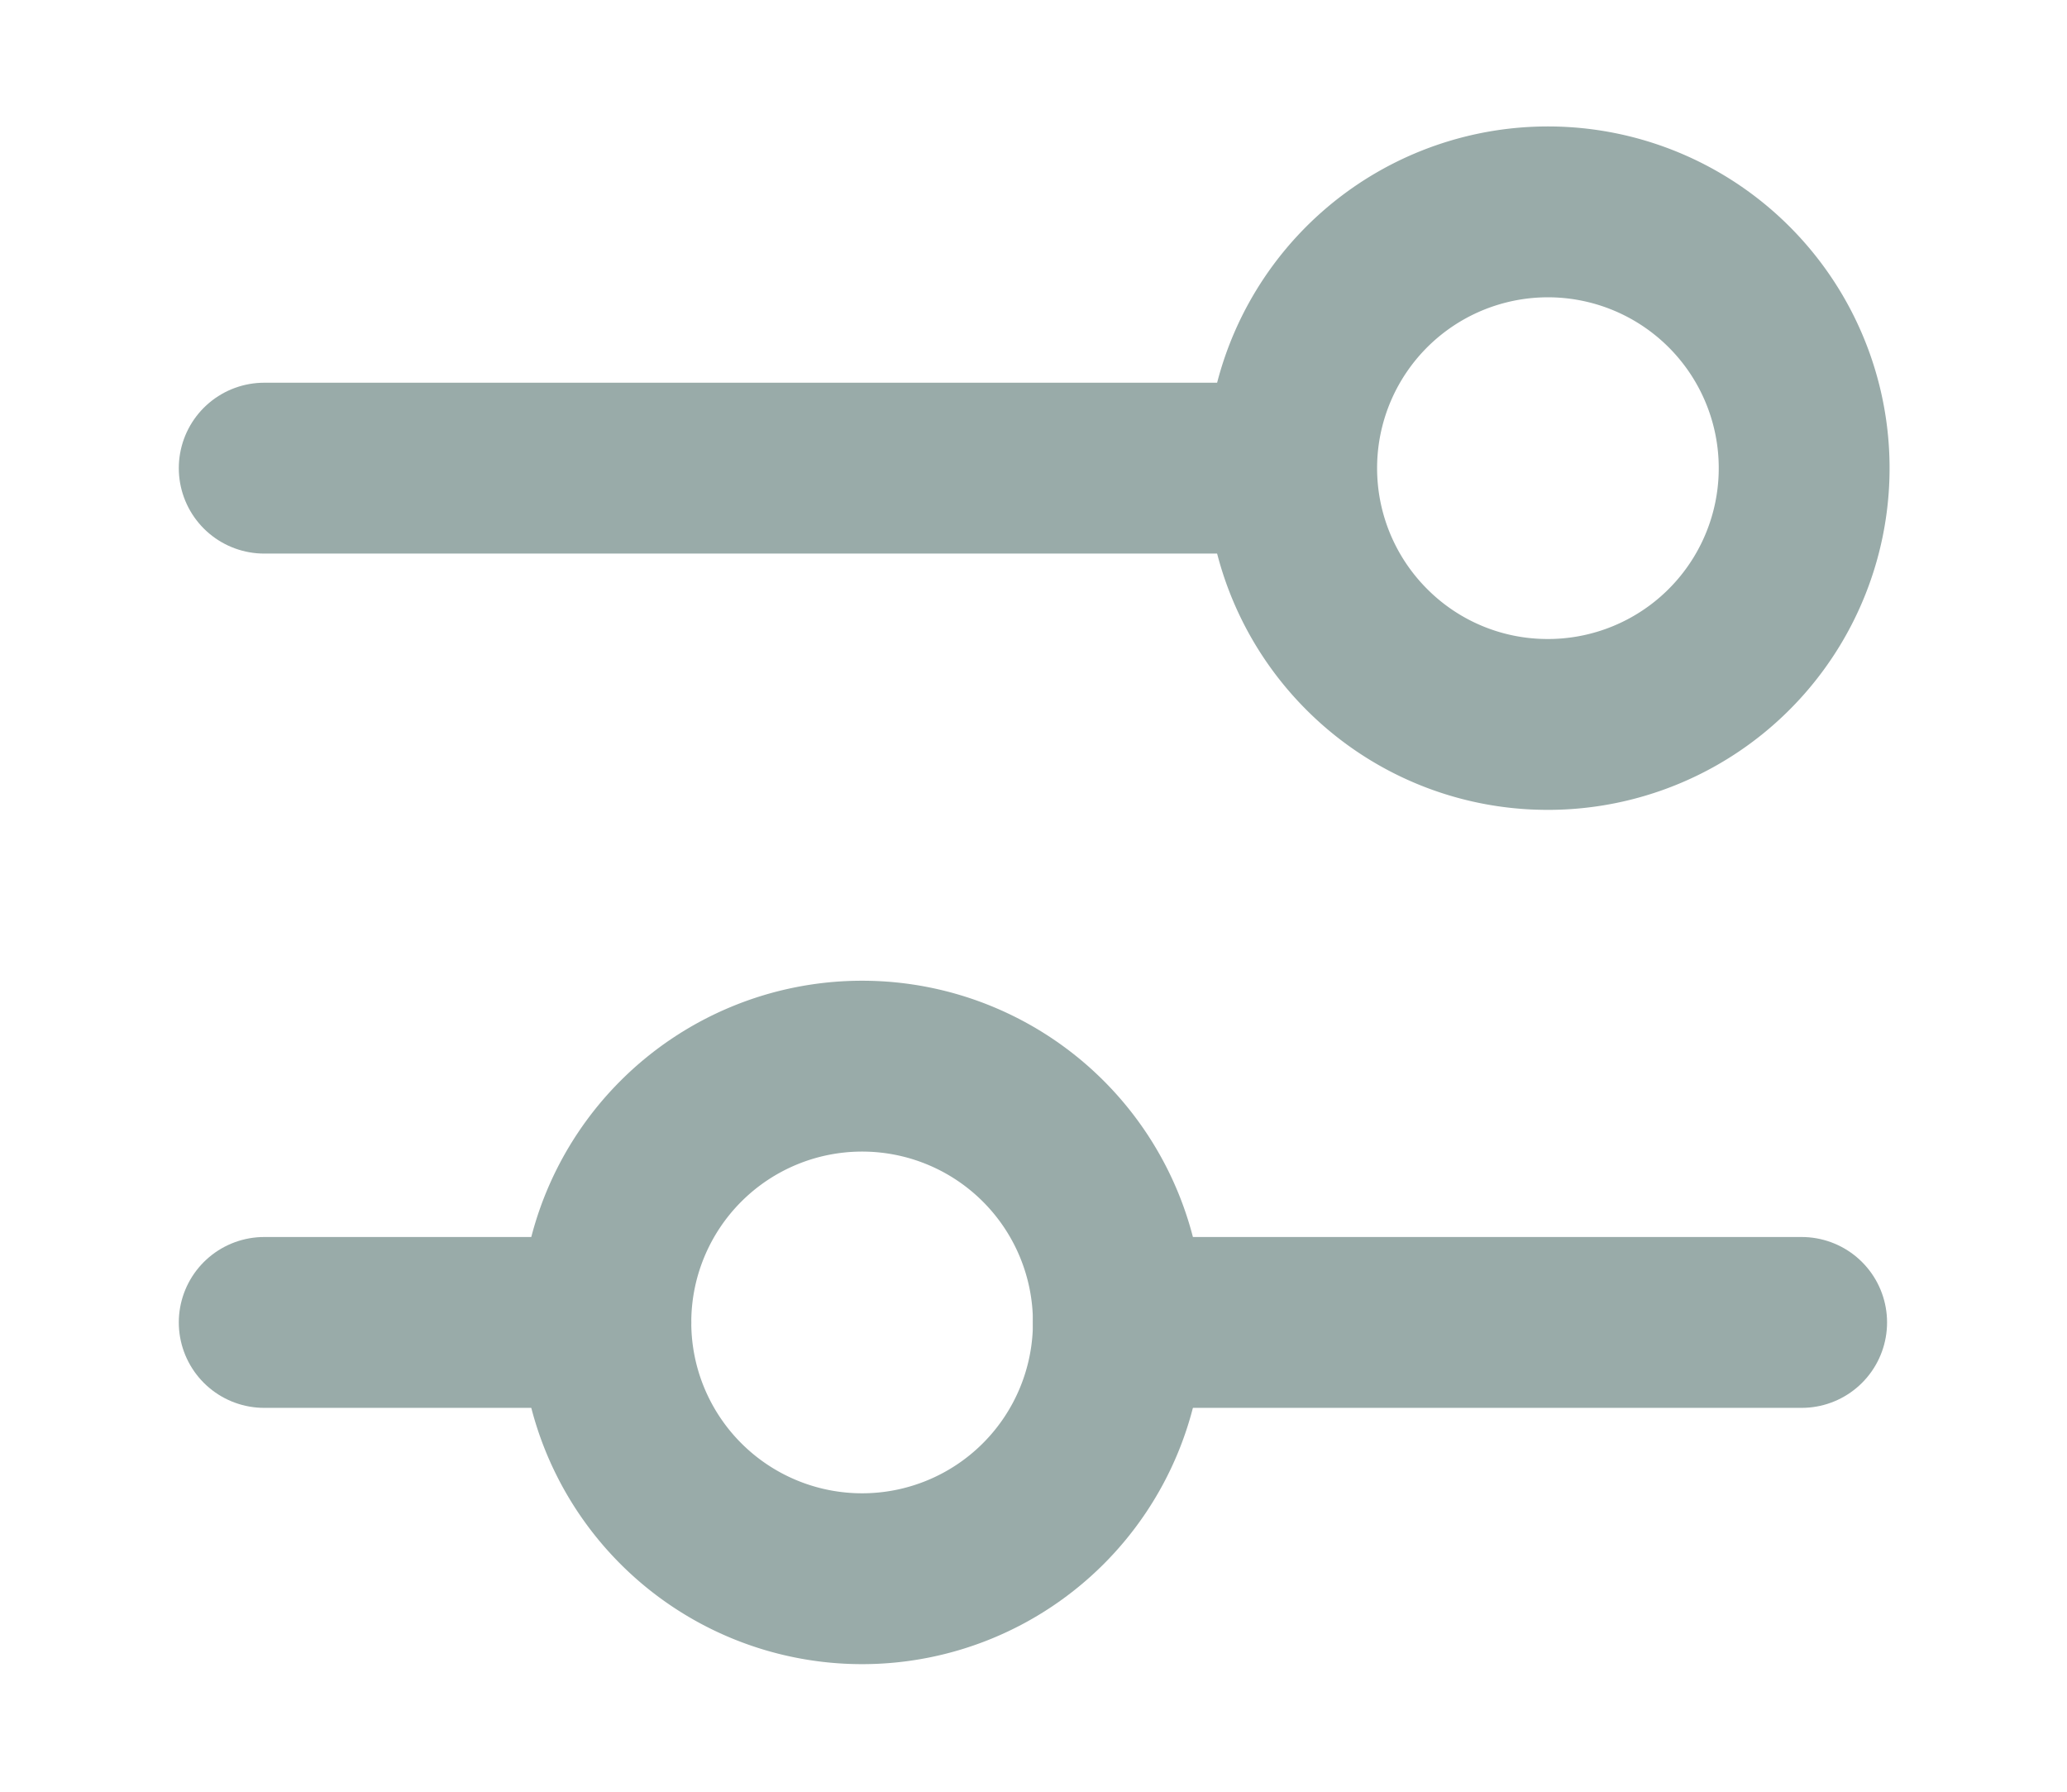 <svg id="Capa_2" data-name="Capa 2" xmlns="http://www.w3.org/2000/svg" viewBox="0 0 18.15 15.73"><defs><style>.cls-1{fill:none;stroke:#99aba9;stroke-linecap:round;stroke-linejoin:round;stroke-width:1.5px;}</style></defs><title>ico_filtro</title><path class="cls-1" d="M9.82,11.61h6"/><path class="cls-1" d="M2.32,11.61h3"/><path class="cls-1" d="M7.57,13.86a2.25,2.25,0,1,1,2.25-2.25A2.25,2.25,0,0,1,7.57,13.86Z"/><path class="cls-1" d="M11.32,4.11h-9"/><path class="cls-1" d="M13.57,6.36A2.25,2.25,0,1,0,12,5.7a2.24,2.24,0,0,0,1.59.66Z"/></svg>